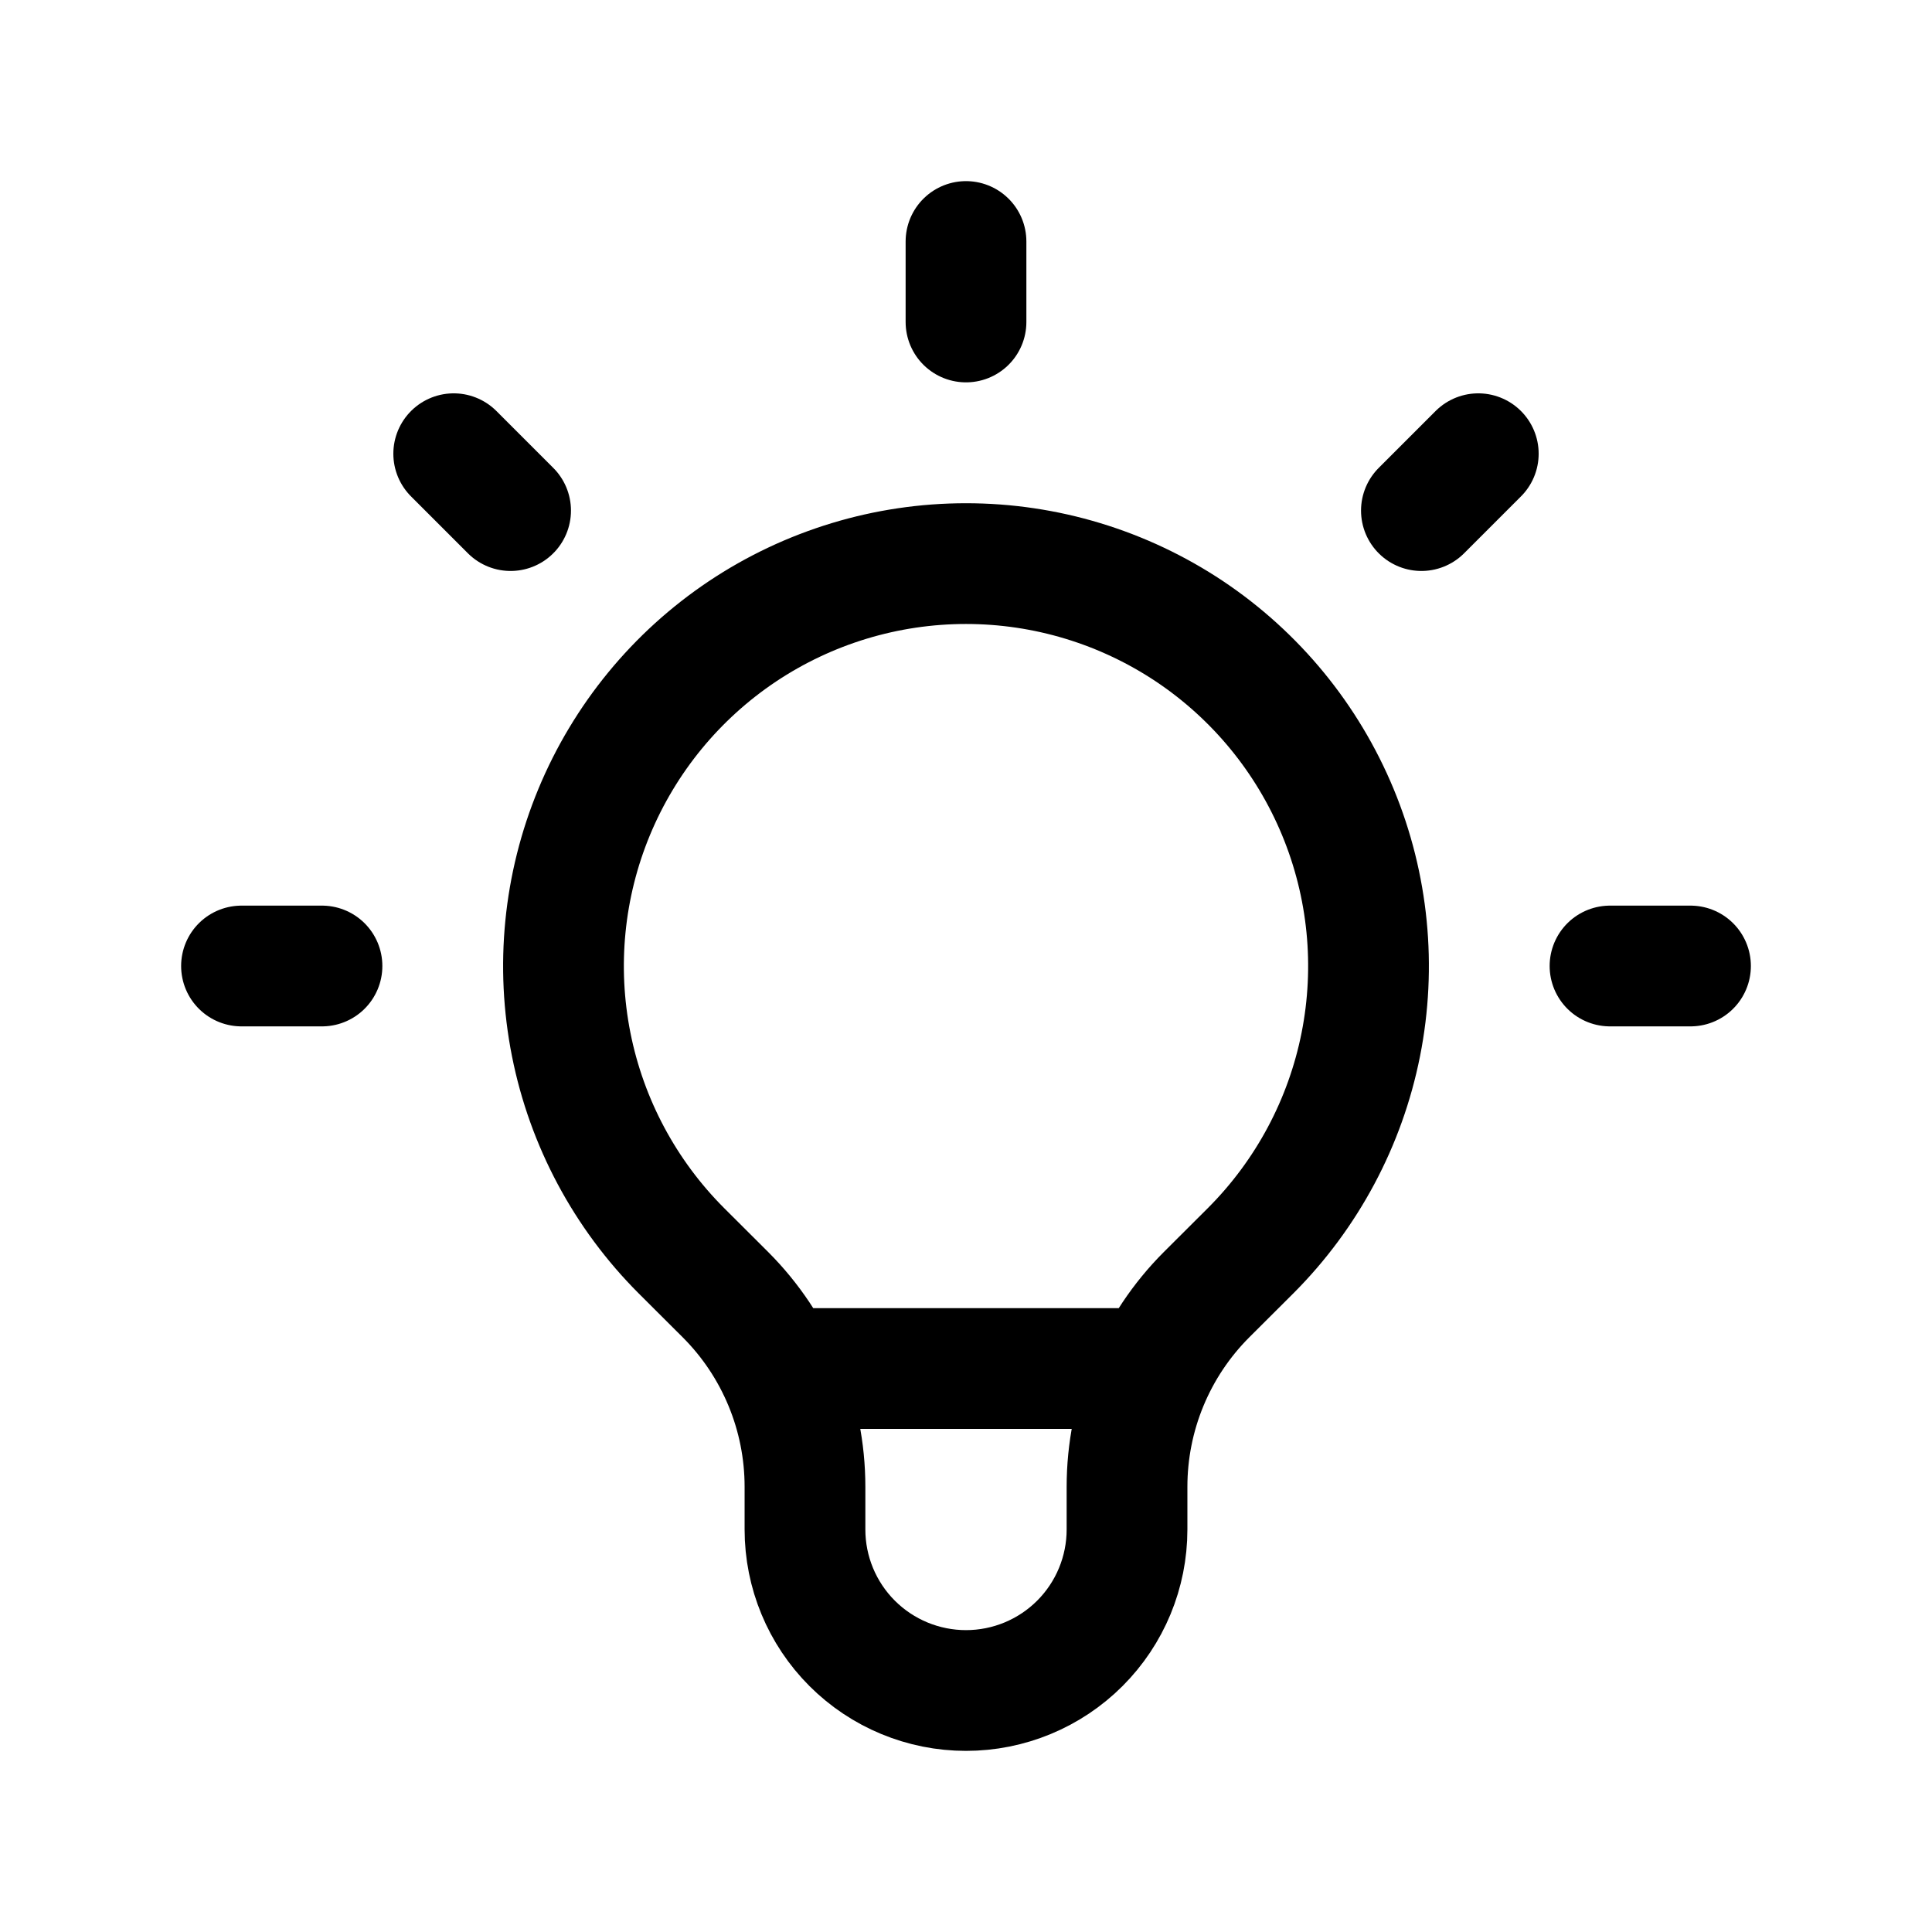 <svg width="32" height="32" viewBox="0 0 32 32" fill="none" xmlns="http://www.w3.org/2000/svg">
<path d="M12.884 22.667H19.115M16 4V5.333M24.485 7.515L23.543 8.457M28 16H26.667M5.333 16H4M8.457 8.457L7.515 7.515M11.285 20.715C10.353 19.782 9.718 18.594 9.461 17.301C9.204 16.008 9.336 14.668 9.841 13.45C10.346 12.232 11.2 11.191 12.296 10.458C13.393 9.726 14.681 9.335 16 9.335C17.319 9.335 18.607 9.726 19.704 10.458C20.8 11.191 21.654 12.232 22.159 13.45C22.664 14.668 22.796 16.008 22.539 17.301C22.282 18.594 21.647 19.782 20.715 20.715L19.984 21.444C19.566 21.862 19.235 22.358 19.009 22.904C18.783 23.45 18.667 24.035 18.667 24.625V25.333C18.667 26.041 18.386 26.719 17.886 27.219C17.386 27.719 16.707 28 16 28C15.293 28 14.614 27.719 14.114 27.219C13.614 26.719 13.333 26.041 13.333 25.333V24.625C13.333 23.432 12.859 22.287 12.016 21.444L11.285 20.715Z" stroke="black" stroke-width="2" stroke-linecap="round" stroke-linejoin="round"/>
</svg>
